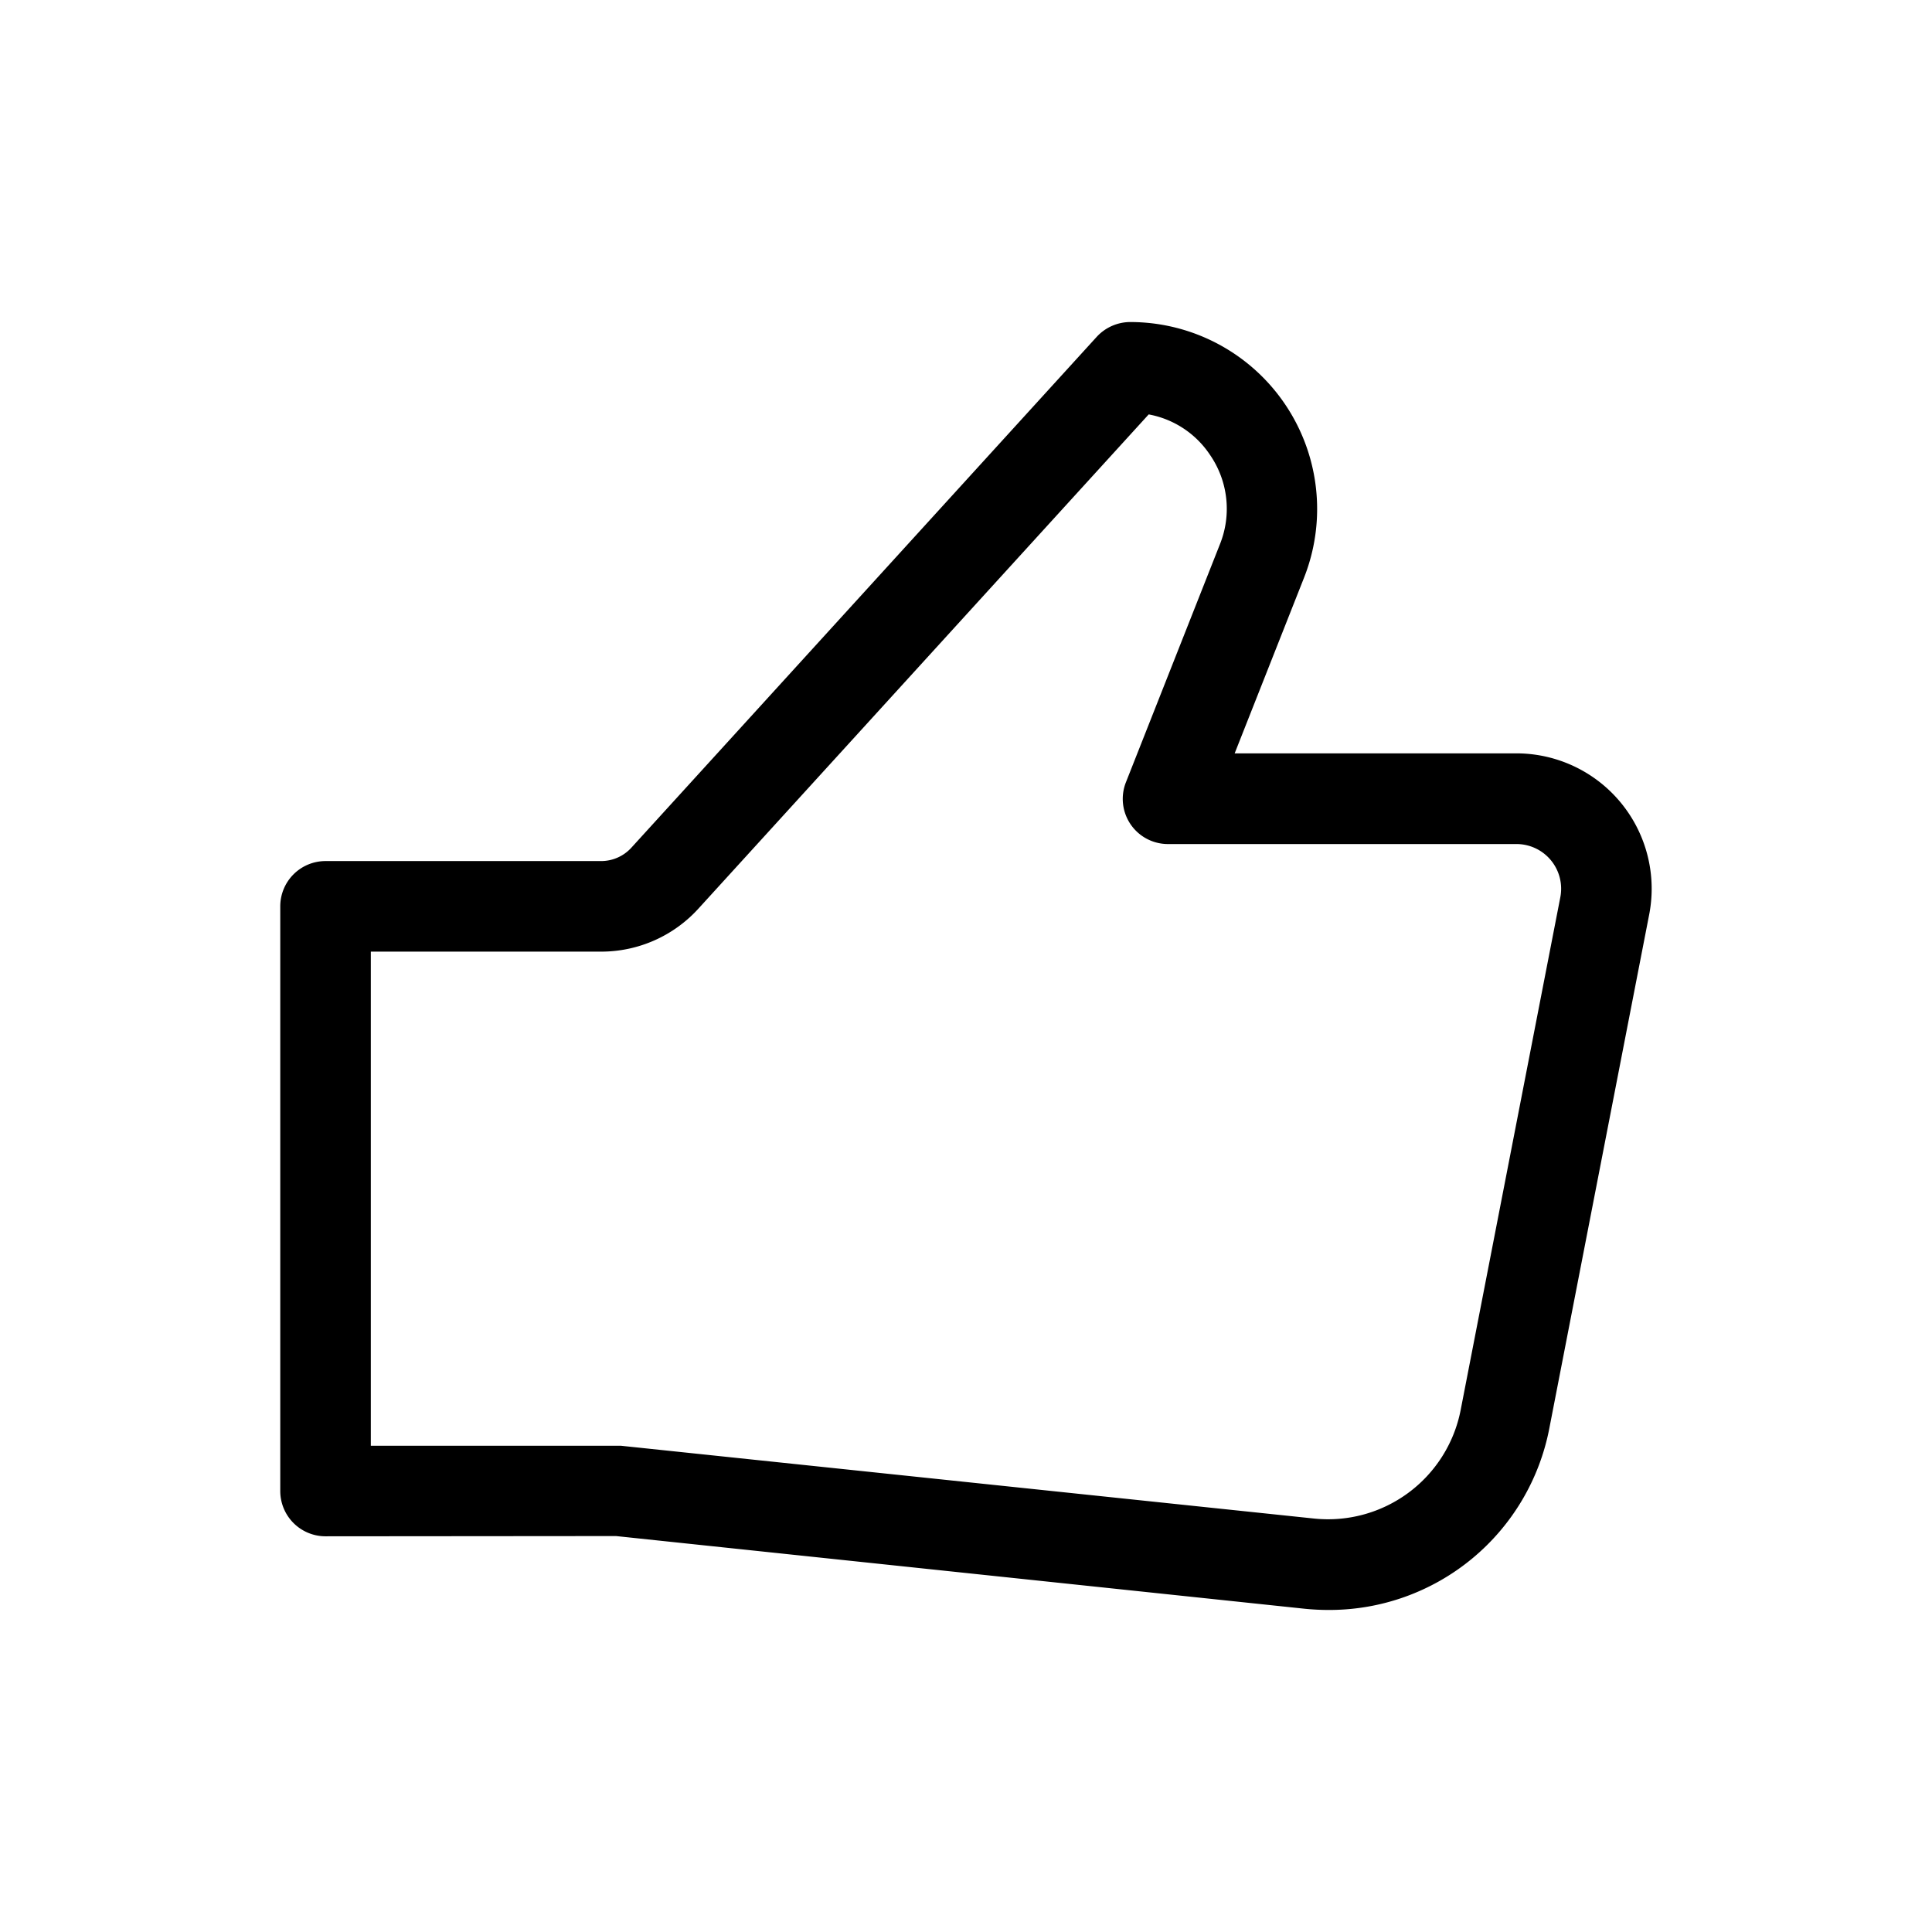 <svg xmlns="http://www.w3.org/2000/svg" viewBox="0 0 16 16"><path d="M11.006 13.333a1.998 1.998 0 0 1-.201-.01l-5.703-.602-2.406.002a.375.375 0 0 1-.375-.375V7.506a.375.375 0 0 1 .375-.375H4.98a.339.339 0 0 0 .248-.11l3.855-4.232a.379.379 0 0 1 .277-.122 1.548 1.548 0 0 1 1.44 2.116l-.575 1.456h2.333a1.121 1.121 0 0 1 1.1 1.334l-.826 4.25a1.855 1.855 0 0 1-1.826 1.51zm-7.935-1.36h2.07l5.742.603a1.119 1.119 0 0 0 1.213-.896l.826-4.25a.37.37 0 0 0-.364-.44H9.674a.374.374 0 0 1-.349-.513l.778-1.97a.787.787 0 0 0-.083-.741.779.779 0 0 0-.507-.334l-3.73 4.094a1.088 1.088 0 0 1-.803.355H3.071z"/></svg>